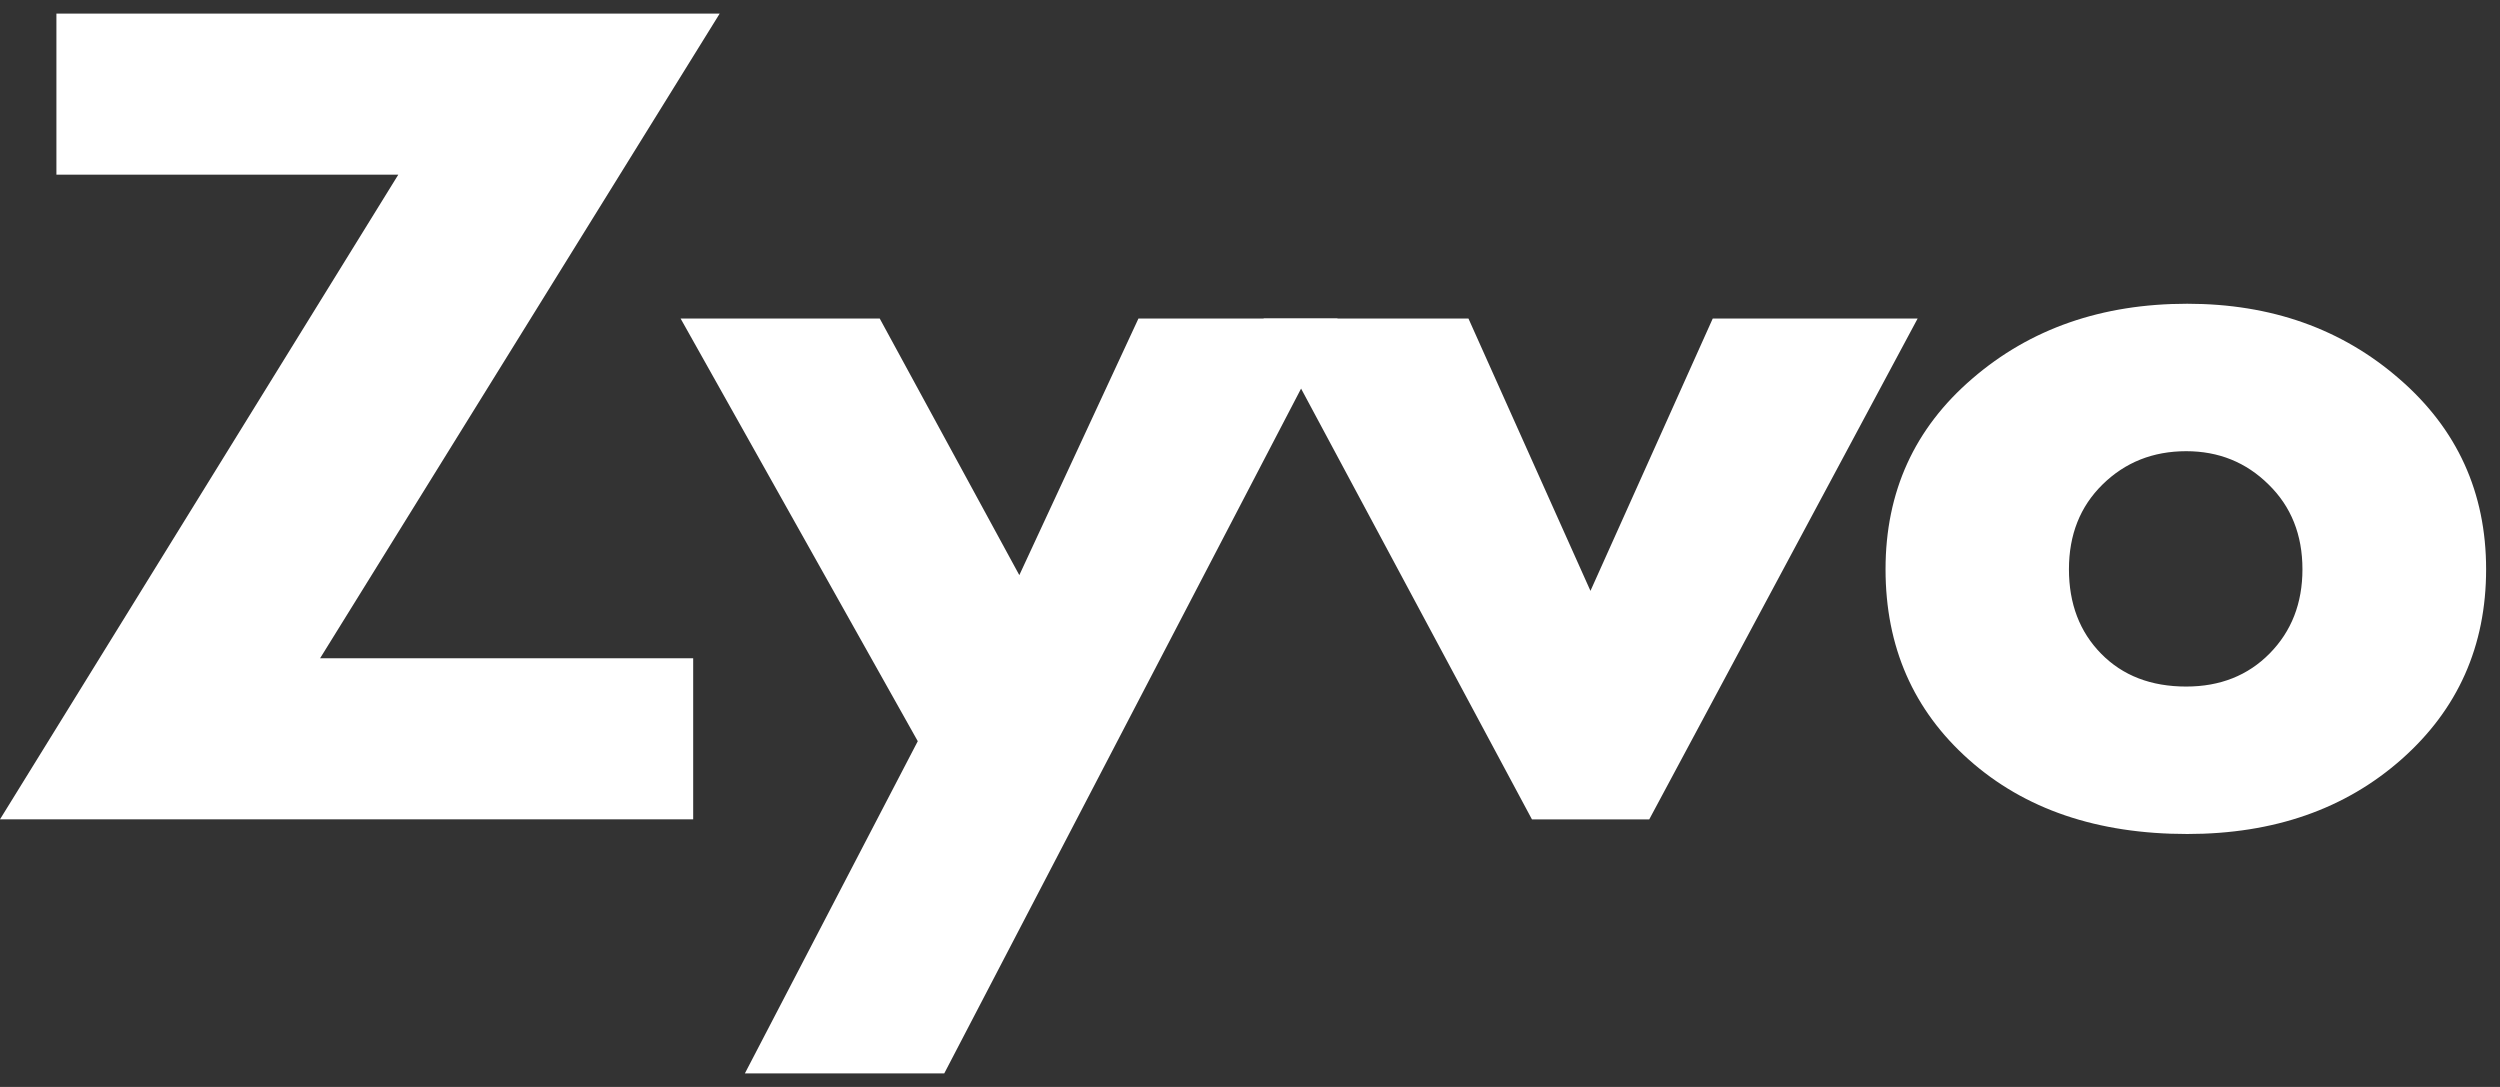 <svg width="92" height="40" viewBox="0 0 92 40" fill="none" xmlns="http://www.w3.org/2000/svg">
<rect x="0" y="0" width="92" height="40" fill="#333333" stroke="none"/>
<path d="M26.485 0.5L11.78 24.223H25.509V30.151H0L14.657 6.428H2.076V0.5H26.485Z" fill="white"/>
<path d="M41.895 11.722H49.223L34.749 39.5H27.412L33.774 27.276L25.046 11.722H32.374L37.511 21.165L41.895 11.722Z" fill="white"/>
<path d="M54.039 11.722L58.529 21.744L63.029 11.722H70.569L60.692 30.154H56.376L46.498 11.722H54.039Z" fill="white"/>
<path d="M72.458 27.959C70.411 26.139 69.388 23.802 69.388 20.949C69.388 18.098 70.452 15.759 72.584 13.93C74.713 12.095 77.349 11.178 80.491 11.178C83.581 11.178 86.183 12.102 88.302 13.949C90.427 15.791 91.489 18.125 91.489 20.949C91.489 23.776 90.451 26.105 88.38 27.939C86.306 29.774 83.678 30.691 80.491 30.691C77.182 30.691 74.505 29.781 72.458 27.959ZM77.373 17.83C76.547 18.641 76.137 19.682 76.137 20.949C76.137 22.219 76.533 23.254 77.324 24.058C78.116 24.864 79.159 25.265 80.453 25.265C81.701 25.265 82.724 24.859 83.523 24.048C84.327 23.232 84.73 22.199 84.73 20.949C84.73 19.682 84.315 18.641 83.484 17.83C82.659 17.014 81.65 16.604 80.453 16.604C79.229 16.604 78.203 17.014 77.373 17.83Z" fill="white"/>
</svg>
